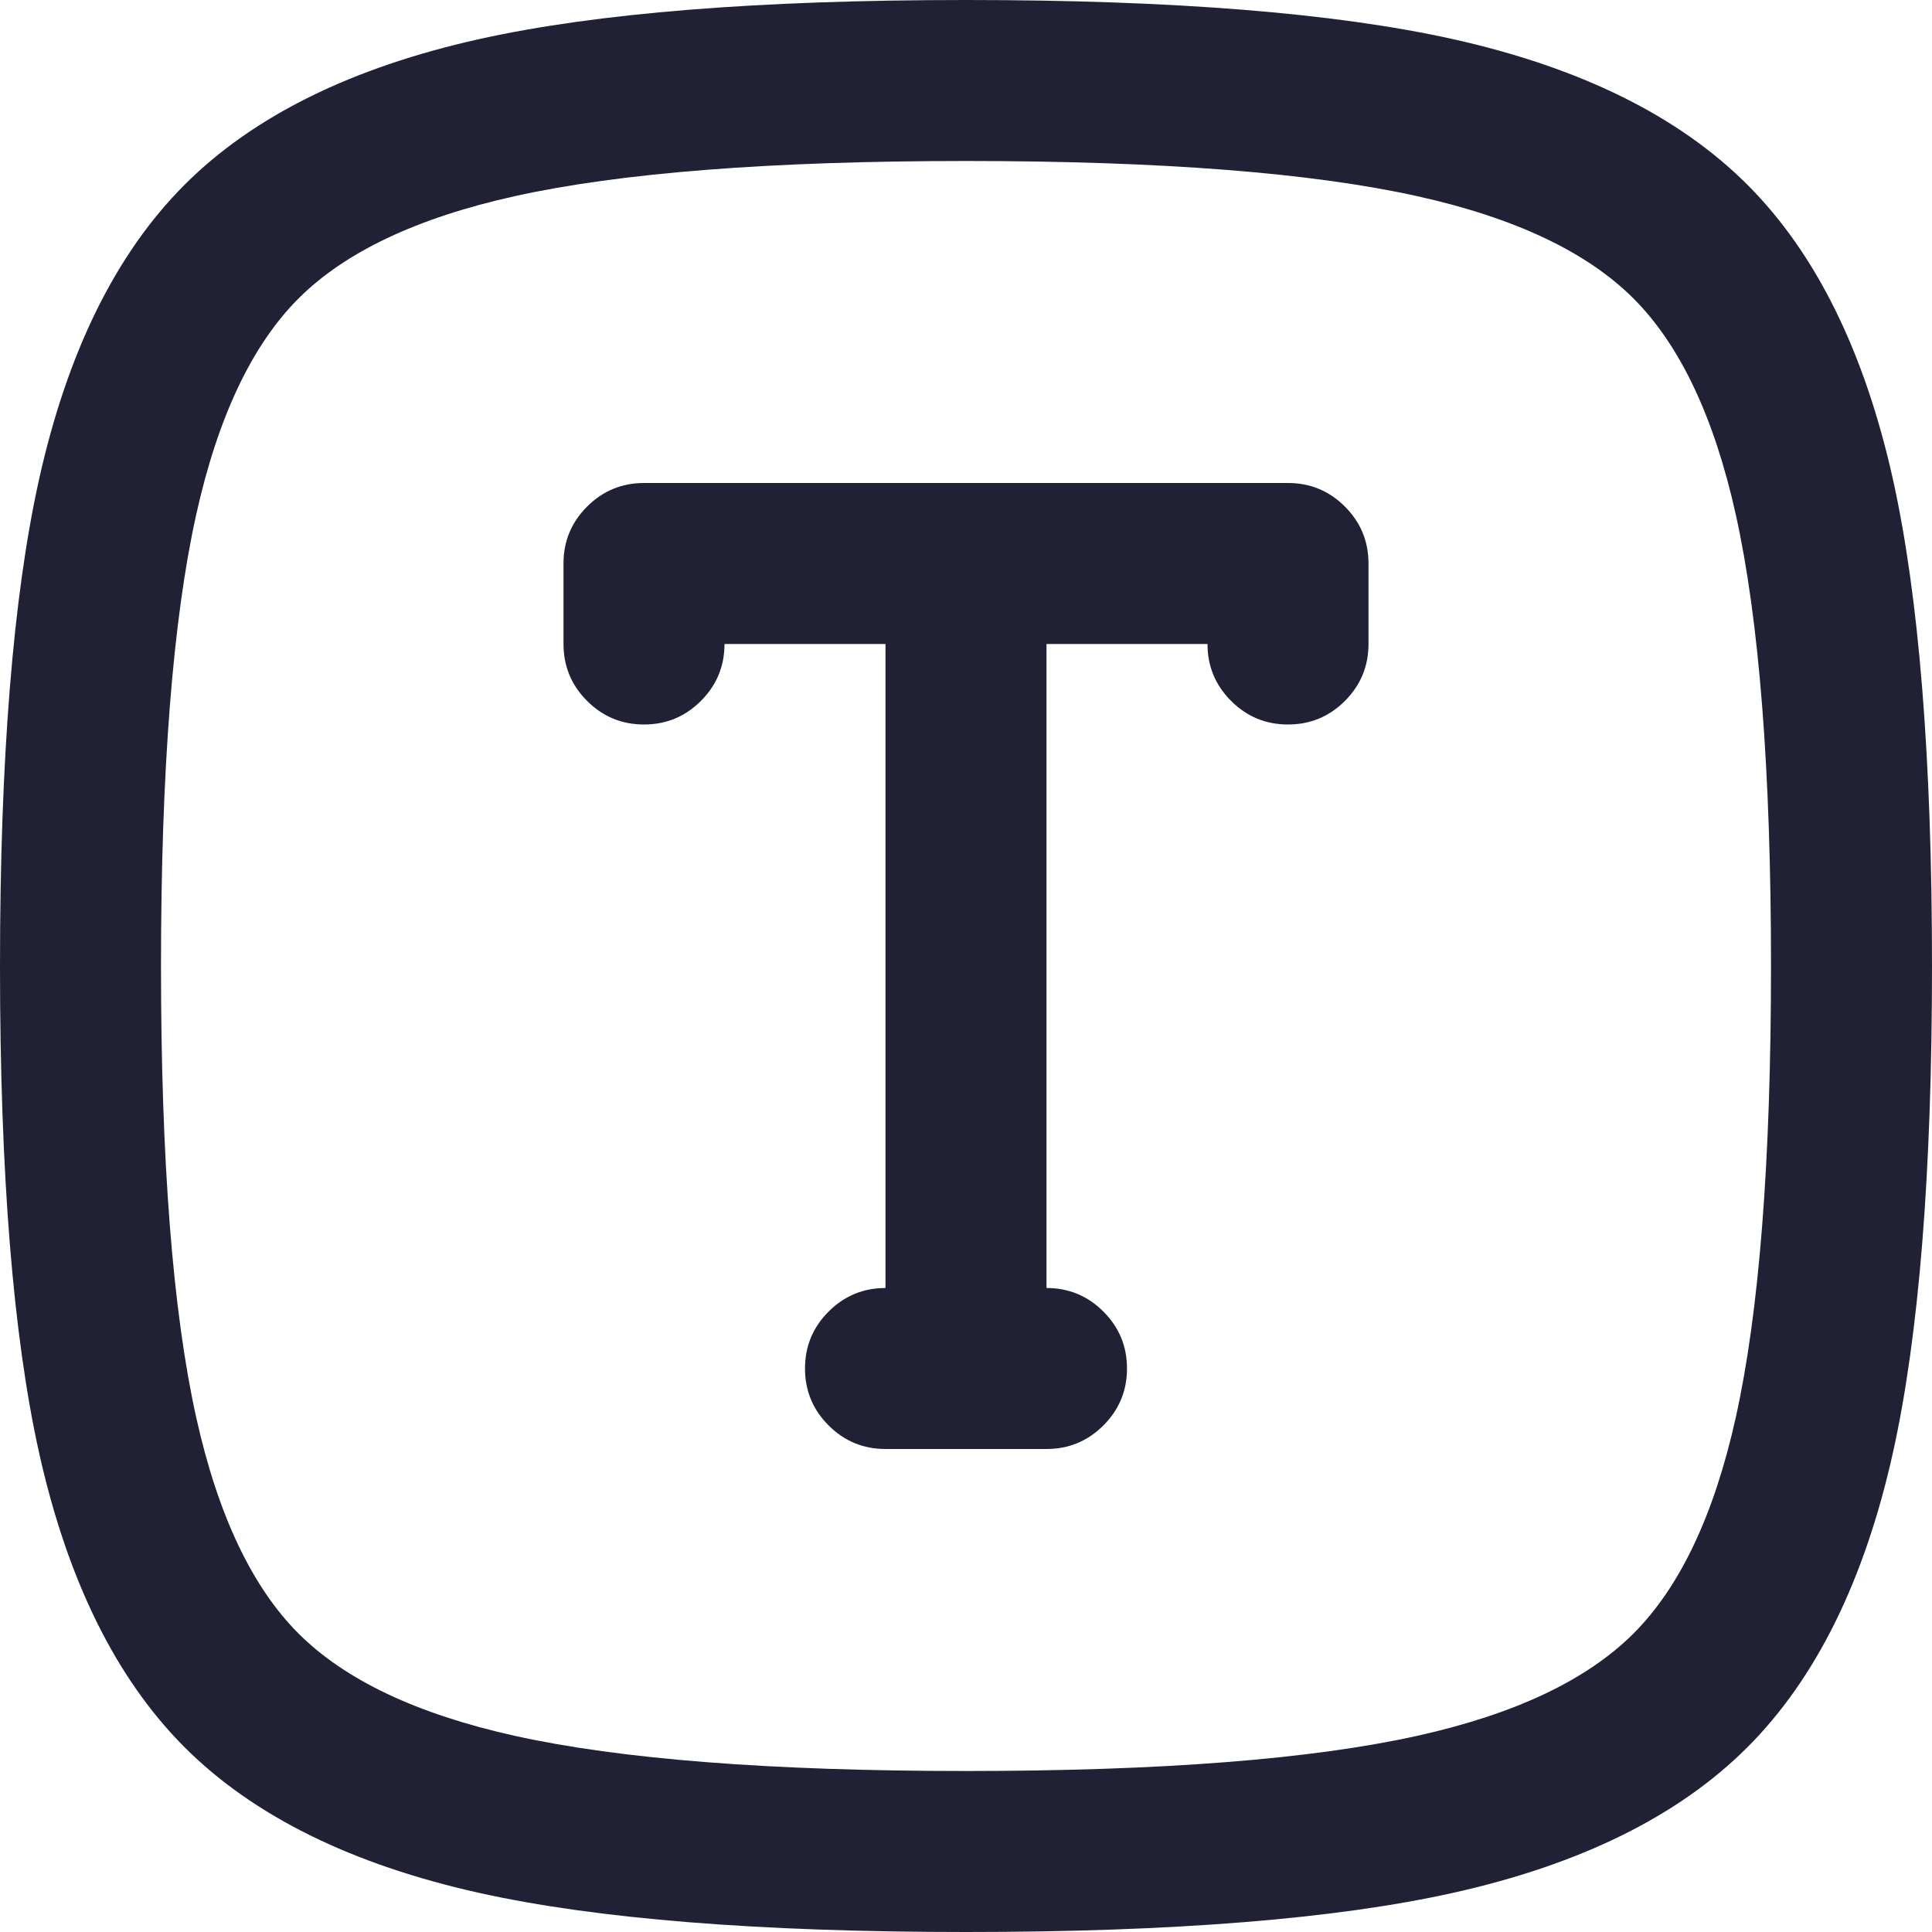 <svg xmlns="http://www.w3.org/2000/svg" width="24" height="24" viewBox="0 0 24 24">
  <defs/>
  <path fill="#212135" d="M0,12 Q0,8.14 0.485,5.956 Q1.015,3.574 2.294,2.294 Q3.574,1.015 5.956,0.485 Q8.14,0 12,0 Q15.86,0 18.044,0.485 Q20.426,1.015 21.706,2.294 Q22.985,3.574 23.515,5.956 Q24,8.14 24,12 Q24,15.86 23.515,18.044 Q22.985,20.427 21.706,21.706 Q20.427,22.985 18.044,23.515 Q15.86,24 12,24 Q8.14,24 5.956,23.515 Q3.574,22.985 2.294,21.706 Q1.015,20.426 0.485,18.044 Q0,15.86 0,12 Z M2,12 Q2,15.64 2.438,17.61 Q2.841,19.424 3.708,20.292 Q4.576,21.159 6.39,21.562 Q8.36,22 12,22 Q15.64,22 17.61,21.562 Q19.424,21.159 20.292,20.292 Q21.159,19.424 21.562,17.61 Q22,15.64 22,12 Q22,8.36 21.562,6.39 Q21.159,4.576 20.292,3.708 Q19.424,2.841 17.61,2.438 Q15.64,2 12,2 Q8.359,2 6.39,2.438 Q4.576,2.841 3.708,3.708 Q2.841,4.576 2.438,6.39 Q2,8.359 2,12 Z"/>
  <path fill="#212135" d="M12,6 L16,6 Q16.414,6 16.707,6.293 Q17,6.586 17,7 L17,8 Q17,8.414 16.707,8.707 Q16.414,9 16,9 Q15.586,9 15.293,8.707 Q15,8.414 15,8 L13,8 L13,16 Q13.414,16 13.707,16.293 Q14,16.586 14,17 Q14,17.414 13.707,17.707 Q13.414,18 13,18 L11,18 Q10.586,18 10.293,17.707 Q10,17.414 10,17 Q10,16.586 10.293,16.293 Q10.586,16 11,16 L11,8 L9,8 Q9,8.414 8.707,8.707 Q8.414,9 8,9 Q7.586,9 7.293,8.707 Q7,8.414 7,8 L7,7 Q7,6.586 7.293,6.293 Q7.586,6 8,6 L12,6 Z"/>
</svg>

